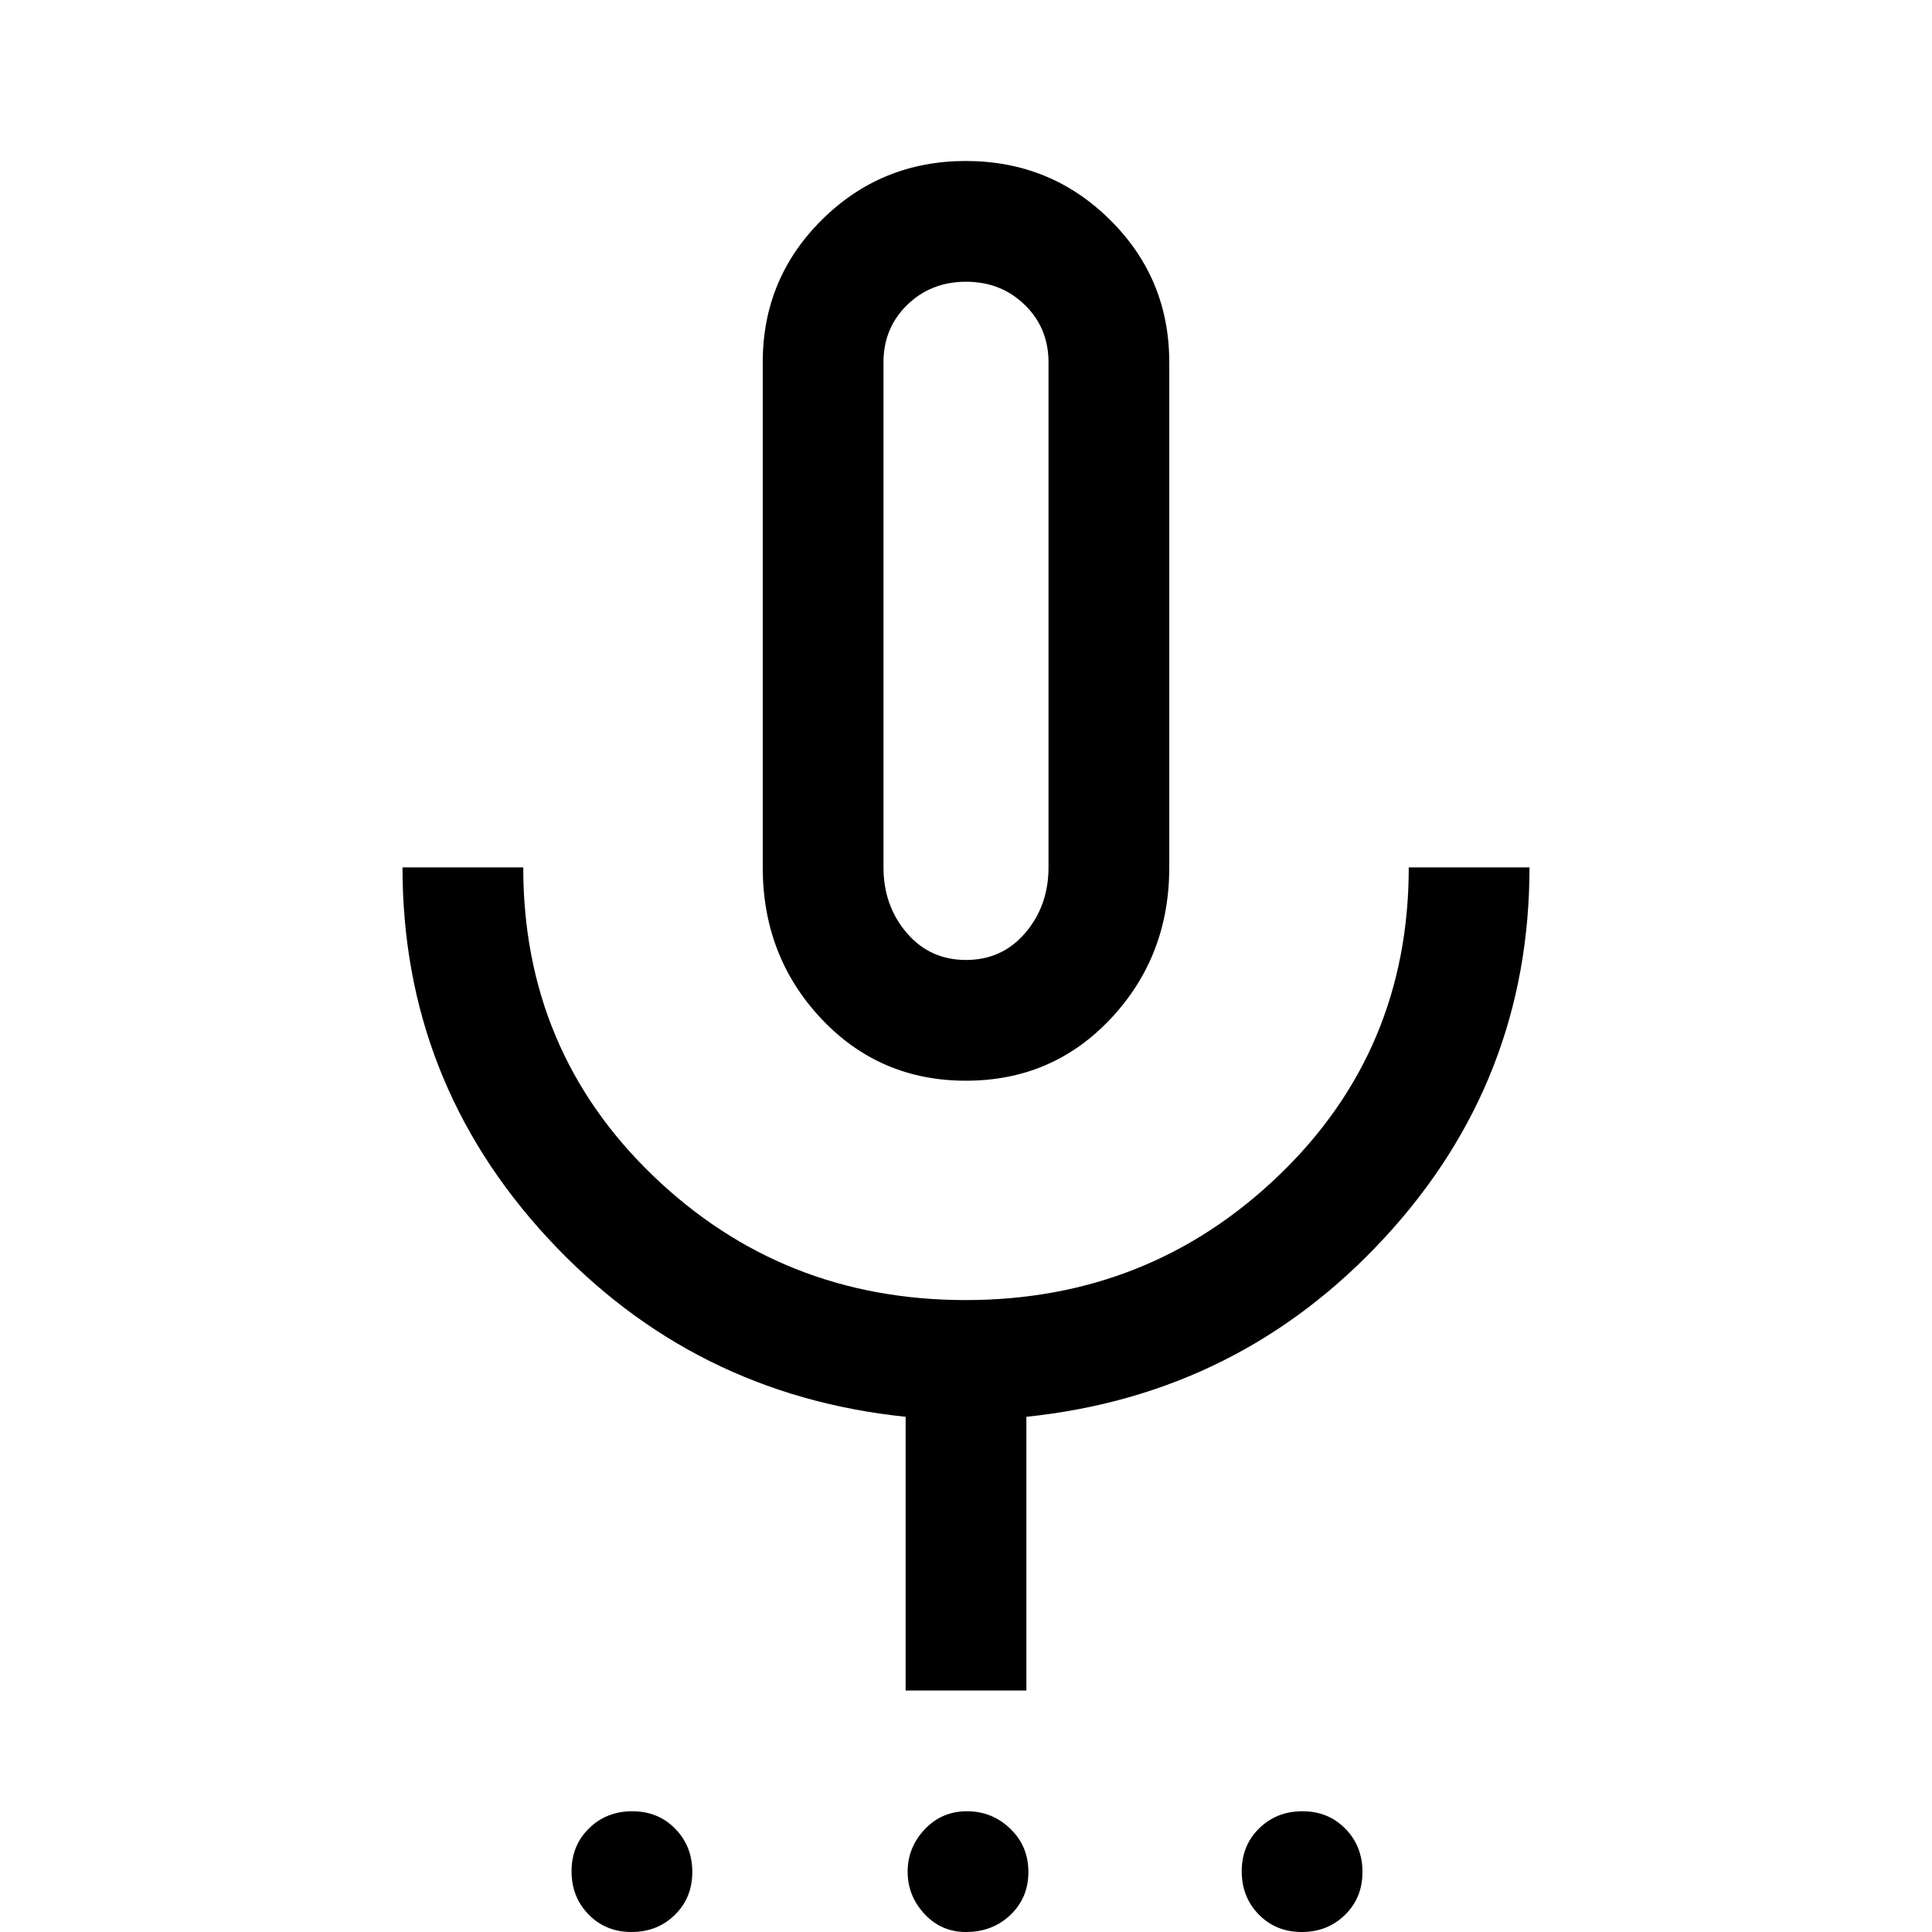 <svg xmlns="http://www.w3.org/2000/svg" height="48" viewBox="0 -960 960 960" width="48"><path d="M313.825 0Q301 0 292.5-8.675q-8.5-8.676-8.5-21.5Q284-43 292.675-51.5q8.676-8.5 21.5-8.5Q327-60 335.5-51.325q8.5 8.676 8.5 21.5Q344-17 335.325-8.5q-8.676 8.5-21.5 8.5ZM480 0q-12.325 0-20.663-9Q451-18 451-30t8.474-21q8.473-9 21-9Q493-60 502-51.325q9 8.676 9 21.5Q511-17 502.087-8.5 493.175 0 480 0Zm166.825 0Q634 0 625.5-8.675q-8.5-8.676-8.5-21.5Q617-43 625.675-51.5q8.676-8.5 21.5-8.5Q660-60 668.5-51.325q8.5 8.676 8.5 21.5Q677-17 668.325-8.5q-8.676 8.5-21.5 8.5ZM480-423q-43 0-72-30.917-29-30.916-29-75.083v-251q0-41.667 29.441-70.833Q437.882-880 479.941-880t71.559 29.167Q581-821.667 581-780v251q0 44.167-29 75.083Q523-423 480-423Zm0-228Zm-30 531v-136q-106-11-178-89t-72-184h60q0 91 64.288 153t155.5 62Q571-314 635.5-376 700-438 700-529h60q0 106-72 184t-178 89v136h-60Zm30-363q18 0 29.5-13.5T521-529v-251q0-17-11.788-28.5Q497.425-820 480-820q-17.425 0-29.212 11.5Q439-797 439-780v251q0 19 11.5 32.5T480-483Z"/></svg>